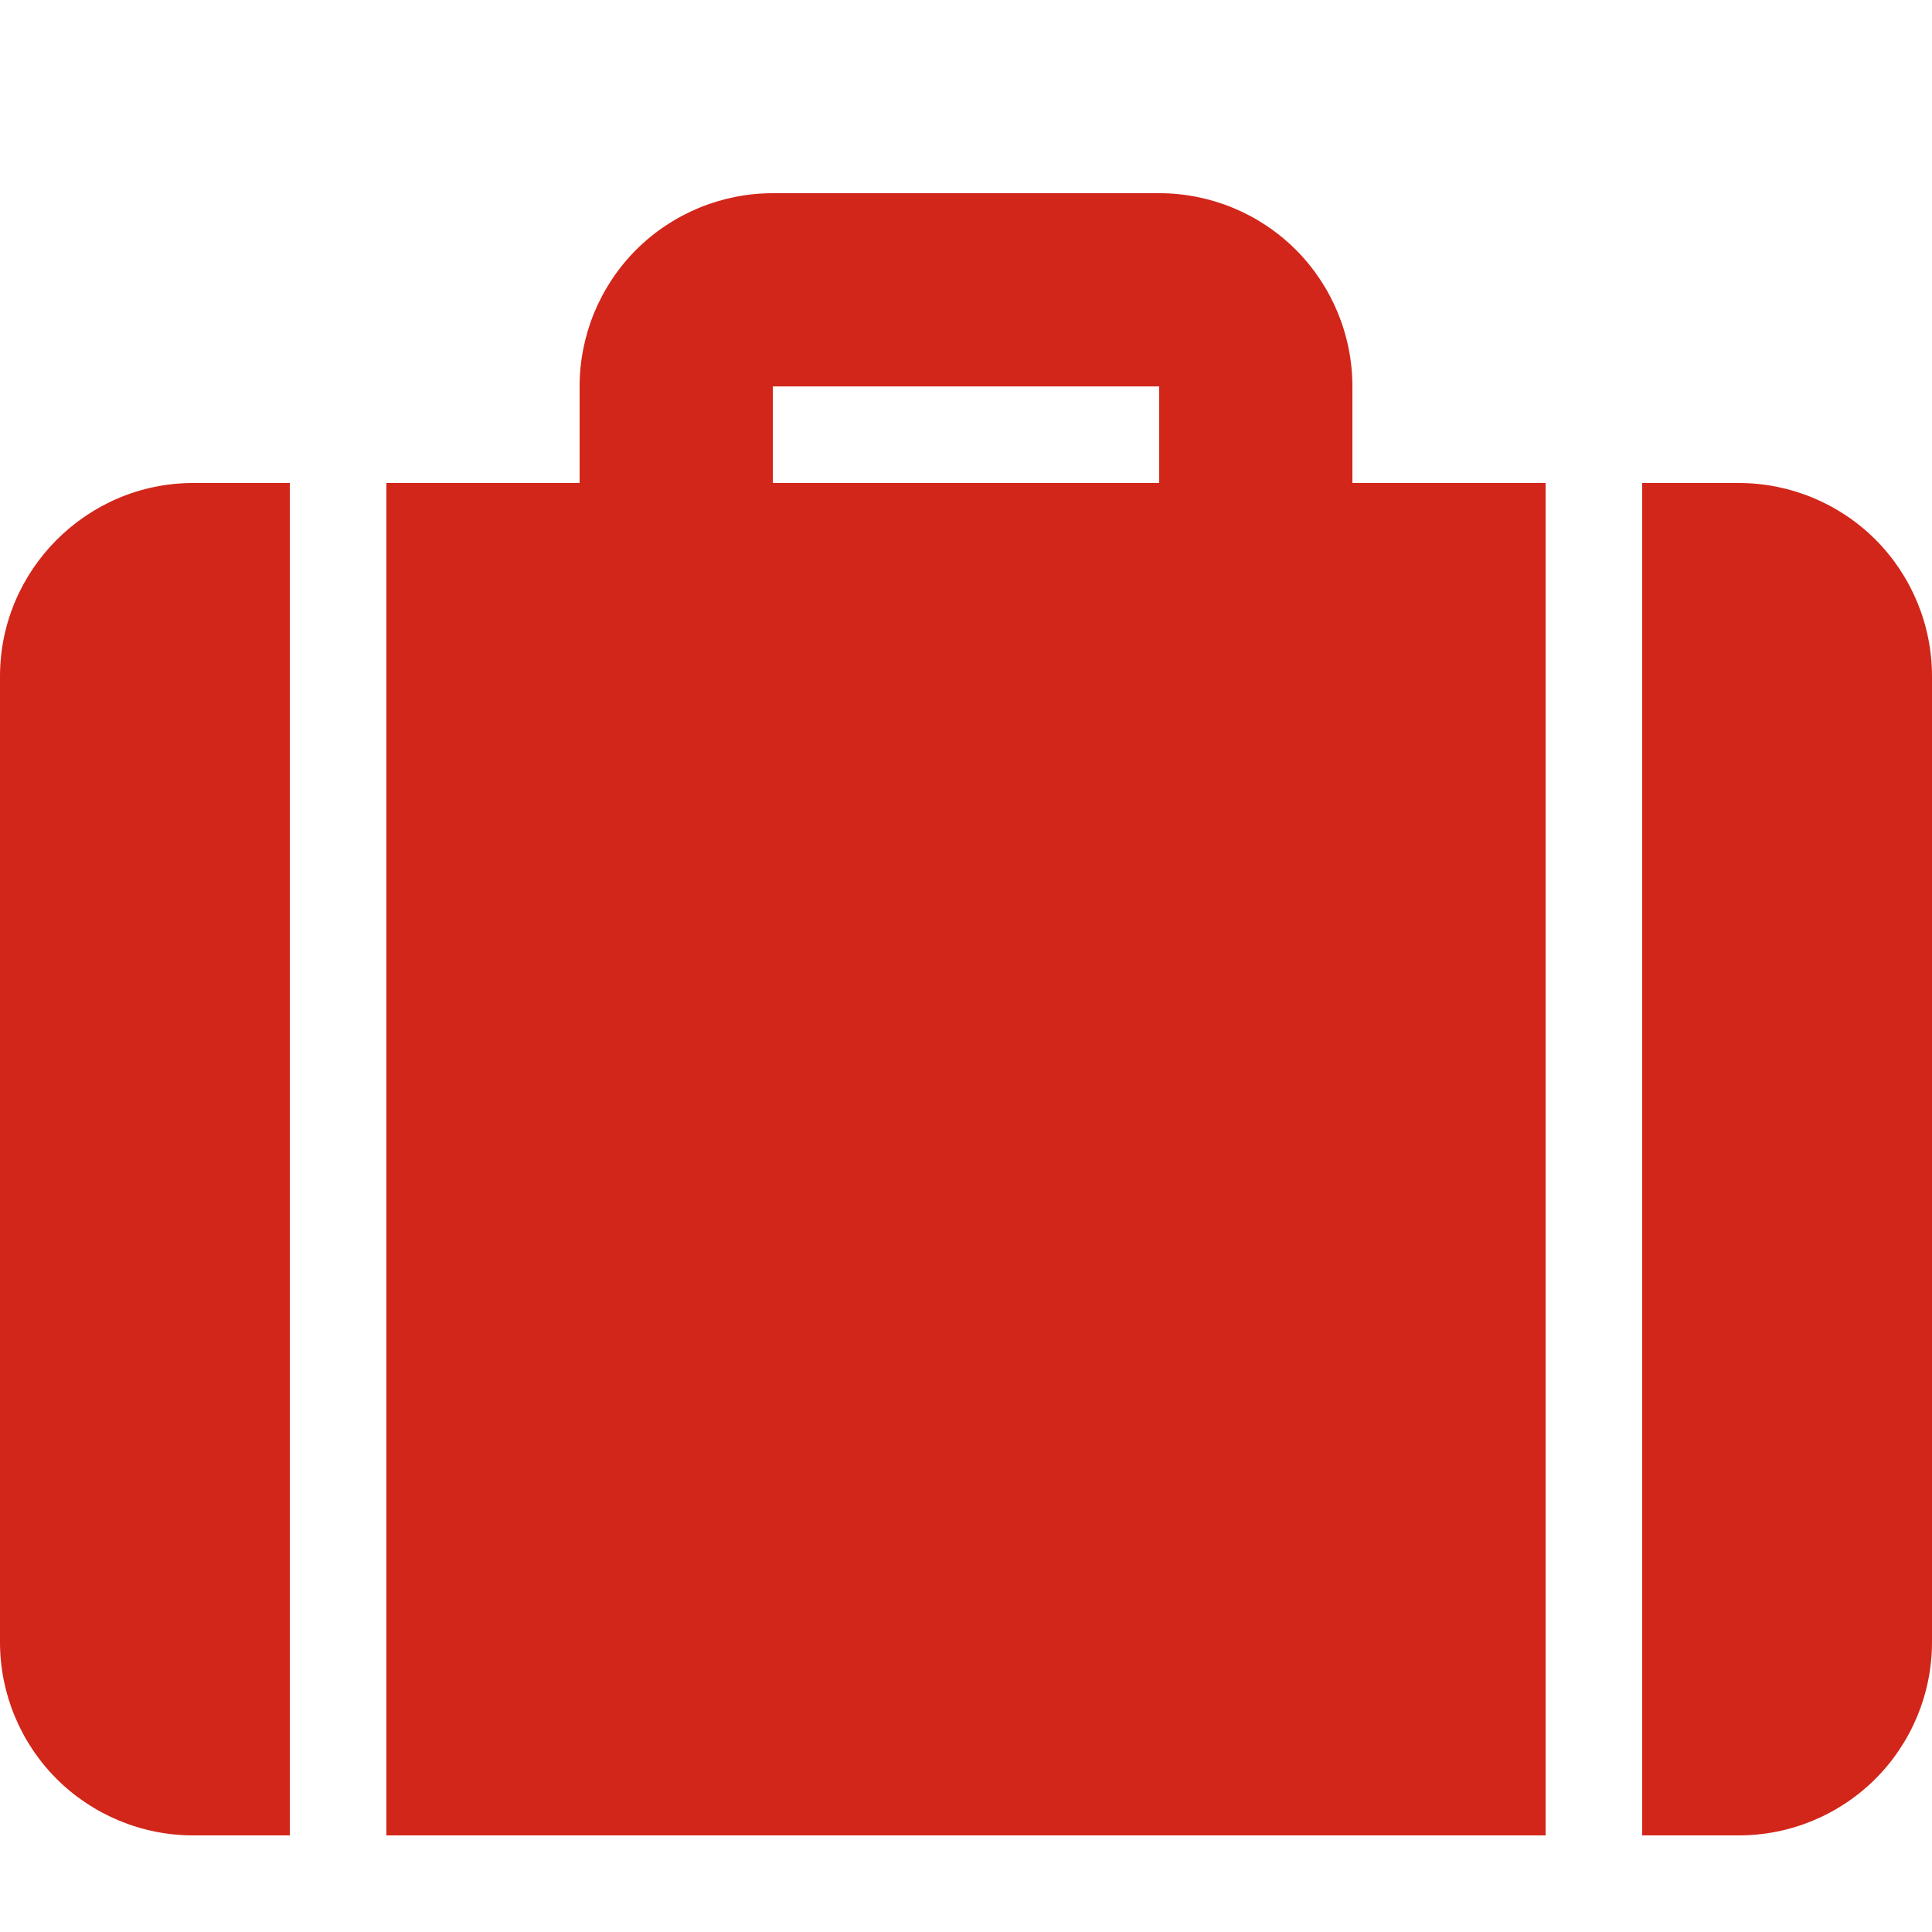<svg width="22" height="22" viewBox="0 0 22 22" fill="none" xmlns="http://www.w3.org/2000/svg">
<path d="M15.4 5.5H17.6V20.9H4.4V5.5H6.6V4.4C6.6 3.817 6.832 3.257 7.244 2.844C7.657 2.432 8.217 2.2 8.8 2.2H13.2C13.784 2.2 14.343 2.432 14.756 2.844C15.168 3.257 15.4 3.817 15.4 4.4V5.5ZM18.7 5.5H19.8C20.384 5.5 20.943 5.732 21.356 6.144C21.768 6.557 22 7.117 22 7.7V18.7C22 19.284 21.768 19.843 21.356 20.256C20.943 20.668 20.384 20.9 19.8 20.9H18.7V5.5ZM3.3 5.5V20.9H2.2C1.617 20.9 1.057 20.668 0.644 20.256C0.232 19.843 0 19.284 0 18.7V7.7C0 6.49 0.99 5.5 2.2 5.5H3.3ZM8.8 4.4V5.5H13.2V4.4H8.8Z" fill="#D2261A"/>
</svg>
